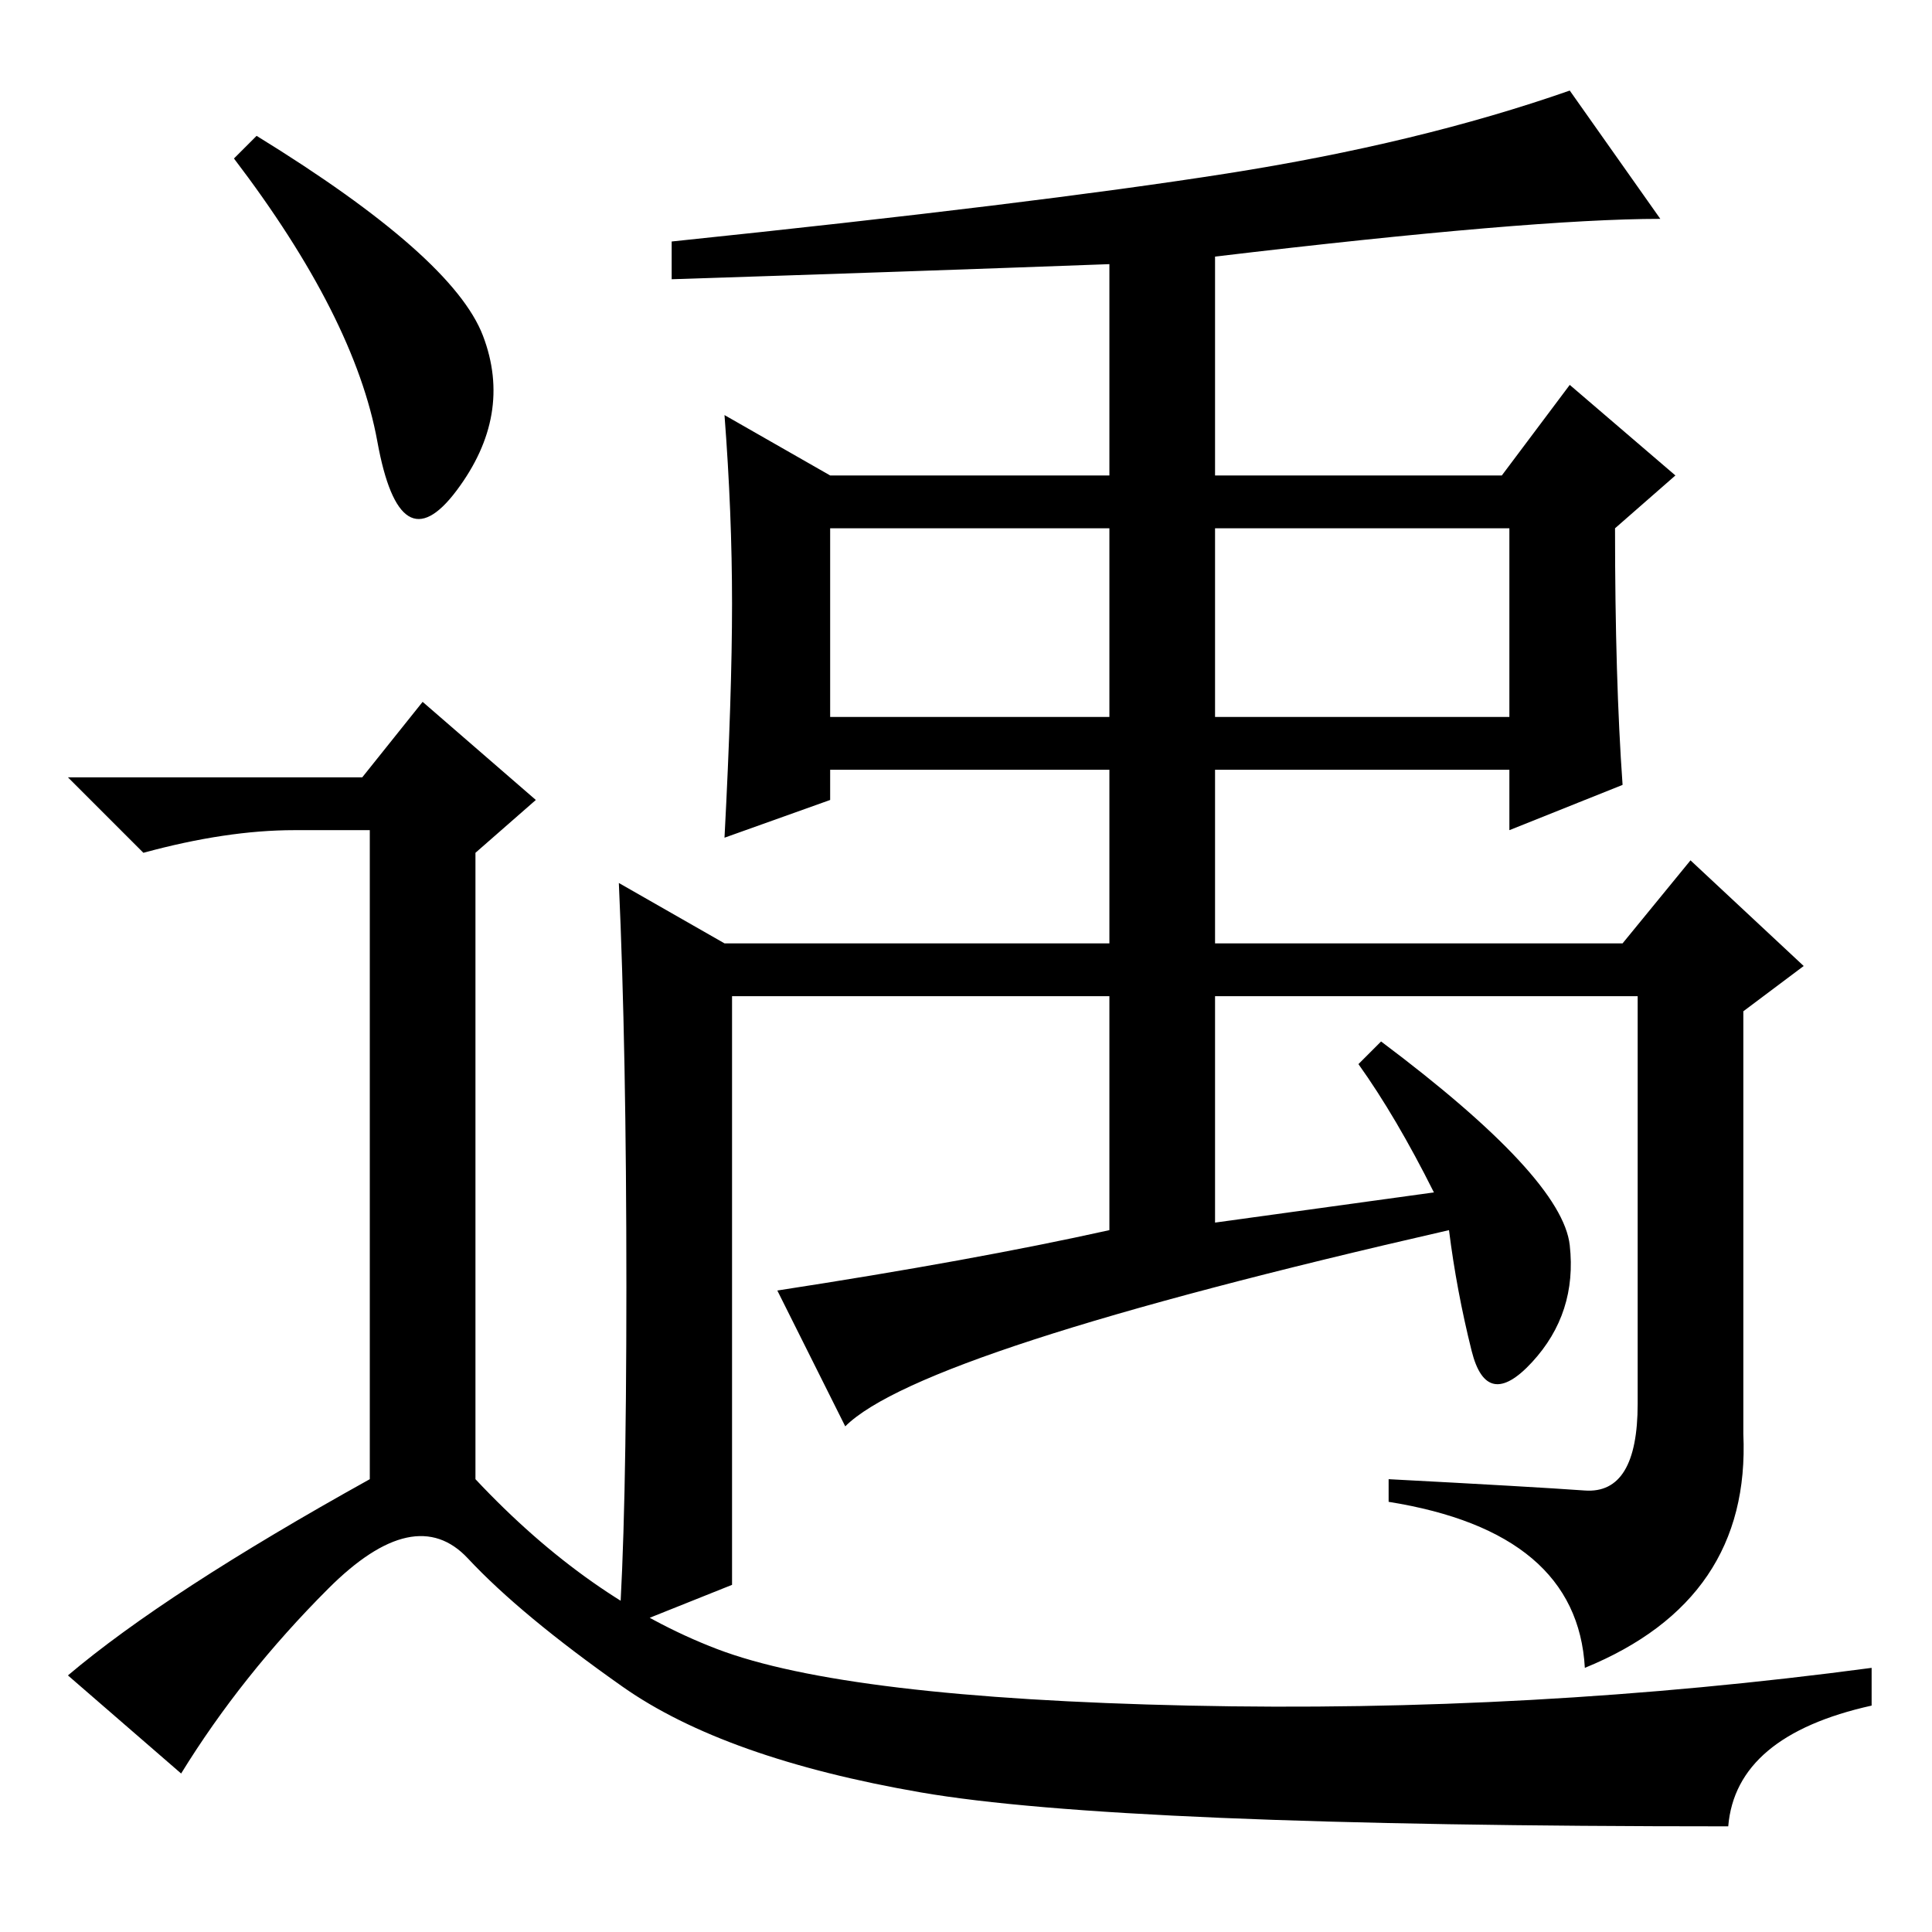 <?xml version="1.0" standalone="no"?>
<!DOCTYPE svg PUBLIC "-//W3C//DTD SVG 1.1//EN" "http://www.w3.org/Graphics/SVG/1.1/DTD/svg11.dtd" >
<svg xmlns="http://www.w3.org/2000/svg" xmlns:xlink="http://www.w3.org/1999/xlink" version="1.1" viewBox="0 -36 256 256">
  <g transform="matrix(1 0 0 -1 0 220)">
   <path fill="currentColor"
d="M110 161h37v25h-37v-25zM161 161h39v25h-39v-25zM220 227q-17 0 -59 -5v-29h38l9 12l14 -12l-8 -7q0 -20 1 -34l-15 -6v8h-39v-23h54l9 11l15 -14l-8 -6v-56q1 -22 -21 -31q-1 18 -26 22v3q19 -1 26 -1.5t7 11.5v54h-56v-30l29 4q-5 10 -10 17l3 3q24 -18 25 -27
t-5 -15.5t-8 1.5t-3 16q-70 -16 -80 -26l-9 18q26 4 44 8v31h-50v-78l-15 -6q1 14 1 45.5t-1 53.5l14 -8h51v23h-37v-4l-14 -5q1 19 1 31t-1 25l14 -8h37v28q-27 -1 -58 -2v5q48 5 73.5 9t45.5 11zM34 238q26 -16 30 -26.5t-3.5 -20.5t-10.5 6.5t-19 37.5zM48 153l8 10
l15 -13l-8 -7v-83q15 -16 32 -22.5t62.5 -7.5t90.5 5v-5q-18 -4 -19 -16q-81 0 -107 4.5t-39.5 14t-20.5 17t-18.5 -4t-19.5 -24.5l-15 13q13 11 40 26v86h-10q-9 0 -20 -3l-10 10h39z" />
  </g>

</svg>
